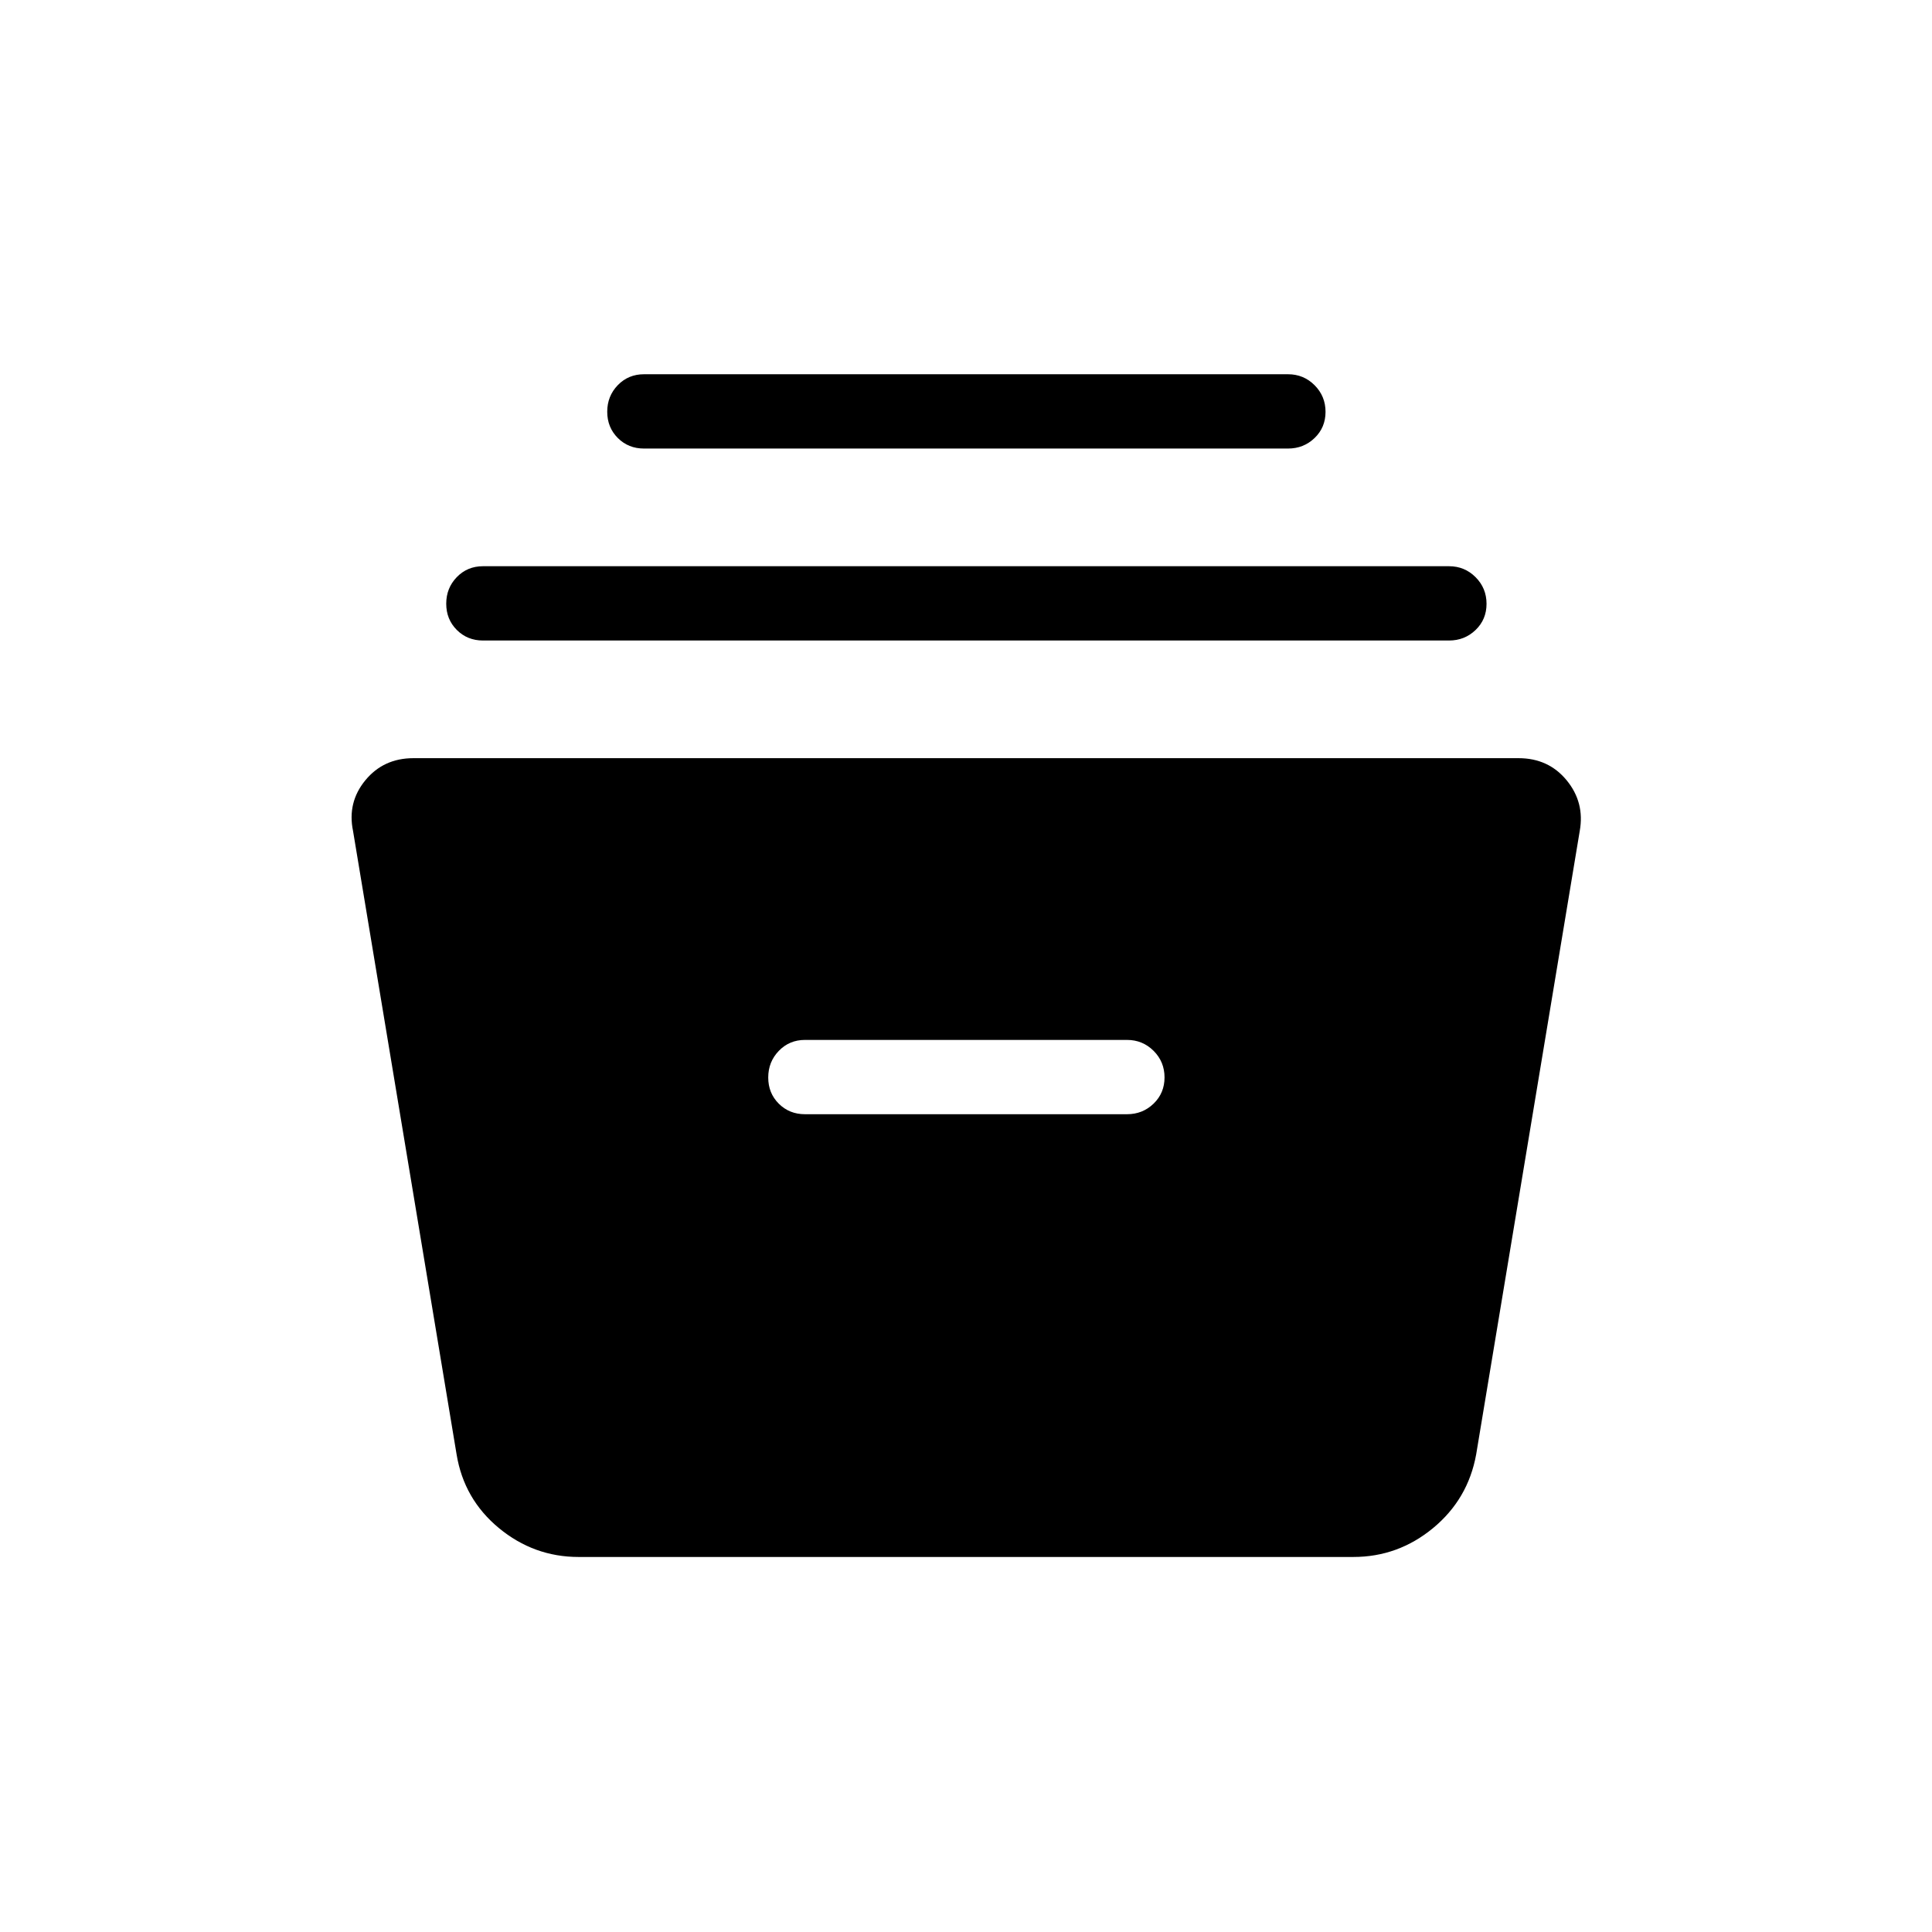 <svg xmlns="http://www.w3.org/2000/svg" height="24" viewBox="0 -960 960 960" width="24"><path d="M287.54-186.35q-22.24 0-39.63-14.36-17.38-14.37-21.03-36.6l-51.46-309.81q-2.92-14.15 6.11-25.15 9.03-11 23.93-11h549.08q14.9 0 23.93 11t6.5 25.15L733.5-237.31q-4.03 22.23-21.41 36.6-17.39 14.36-39.63 14.36H287.54Zm112.46-220h160q7.77 0 13.21-5.25 5.44-5.26 5.44-13.04 0-7.78-5.44-13.21-5.44-5.42-13.21-5.42H400q-7.77 0-13.02 5.45t-5.25 13.23q0 7.78 5.25 13.01 5.25 5.23 13.02 5.23ZM240-641.73q-7.77 0-13.02-5.26t-5.25-13.04q0-7.78 5.25-13.2 5.25-5.42 13.02-5.42h480q7.77 0 13.21 5.45 5.44 5.45 5.44 13.23t-5.44 13.01q-5.44 5.23-13.21 5.23H240Zm80-95.39q-7.77 0-13.02-5.25-5.25-5.26-5.25-13.04 0-7.78 5.25-13.21 5.25-5.42 13.02-5.42h320q7.77 0 13.21 5.45 5.44 5.45 5.44 13.23t-5.44 13.01q-5.44 5.23-13.21 5.23H320Z"/></svg>